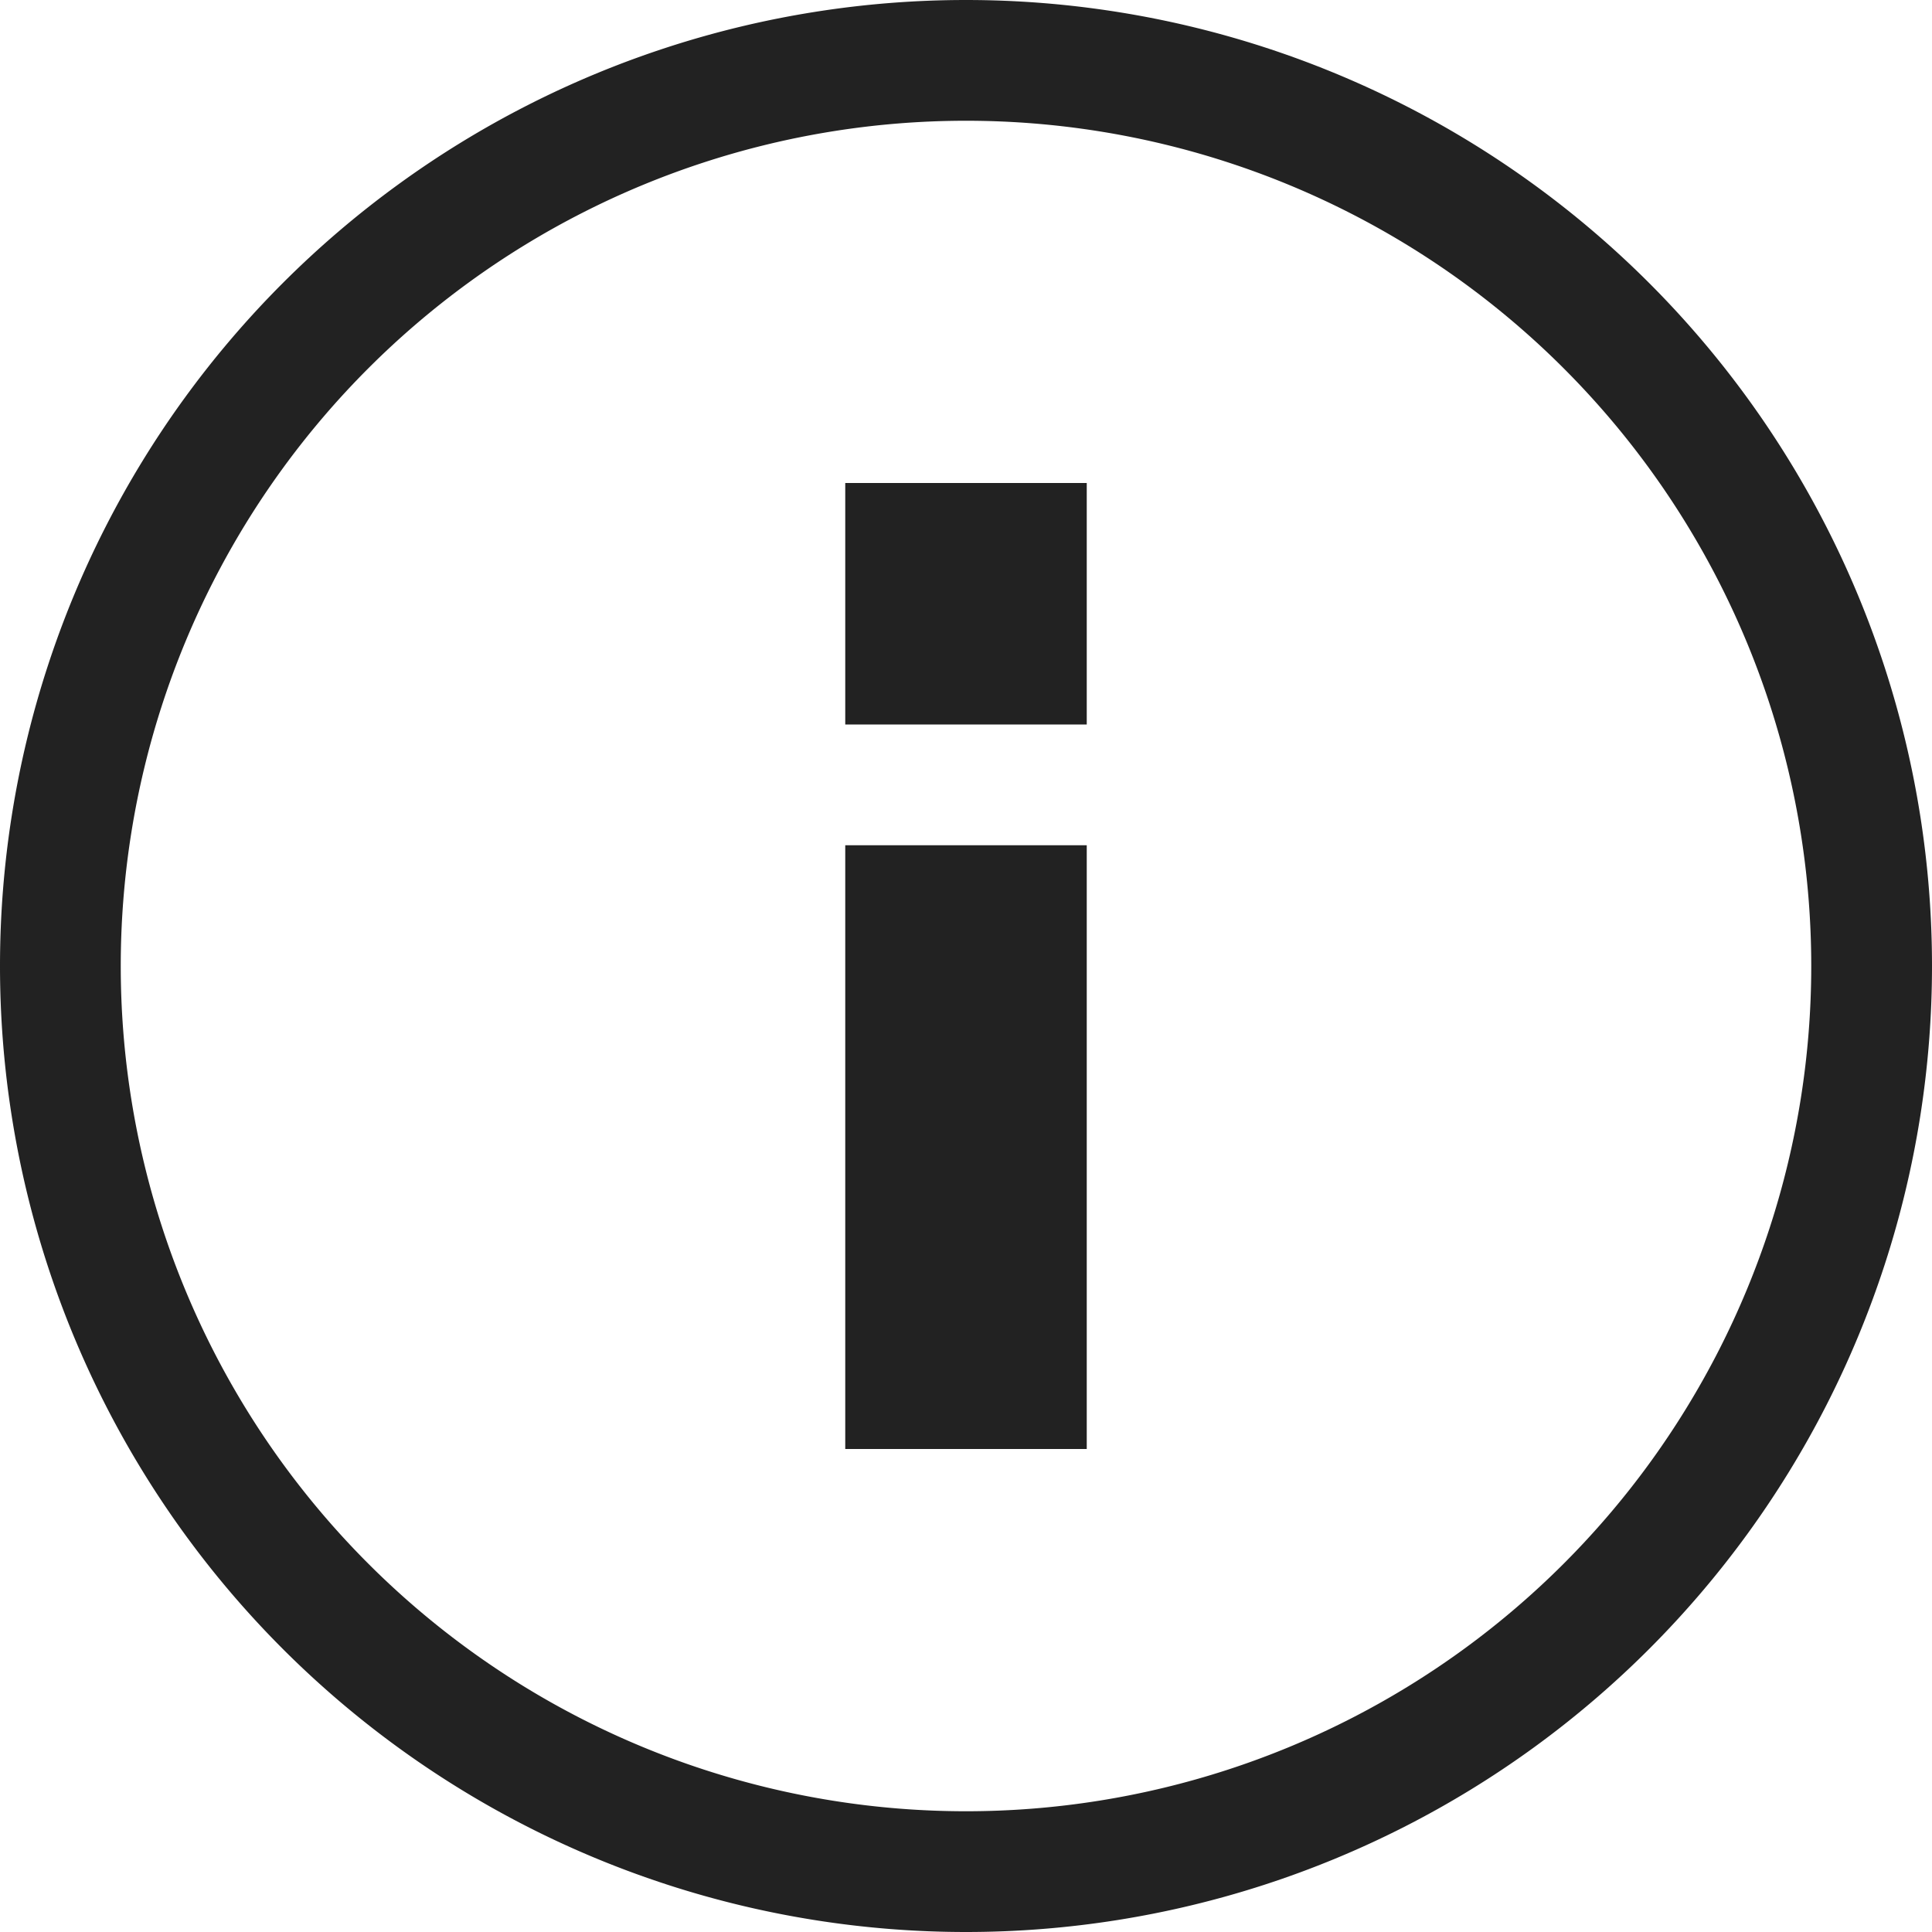 <svg xmlns="http://www.w3.org/2000/svg" width="16" height="16" viewBox="0 0 16 16">
    <g fill="#222" fill-rule="evenodd">
        <path d="M8 16A8 8 0 1 1 8 0a8 8 0 0 1 0 16zm0-1A7 7 0 1 0 8 1a7 7 0 0 0 0 14z"/>
        <path d="M7 7h2v5H7zM7 4h2v2H7z"/>
    </g>
</svg>
